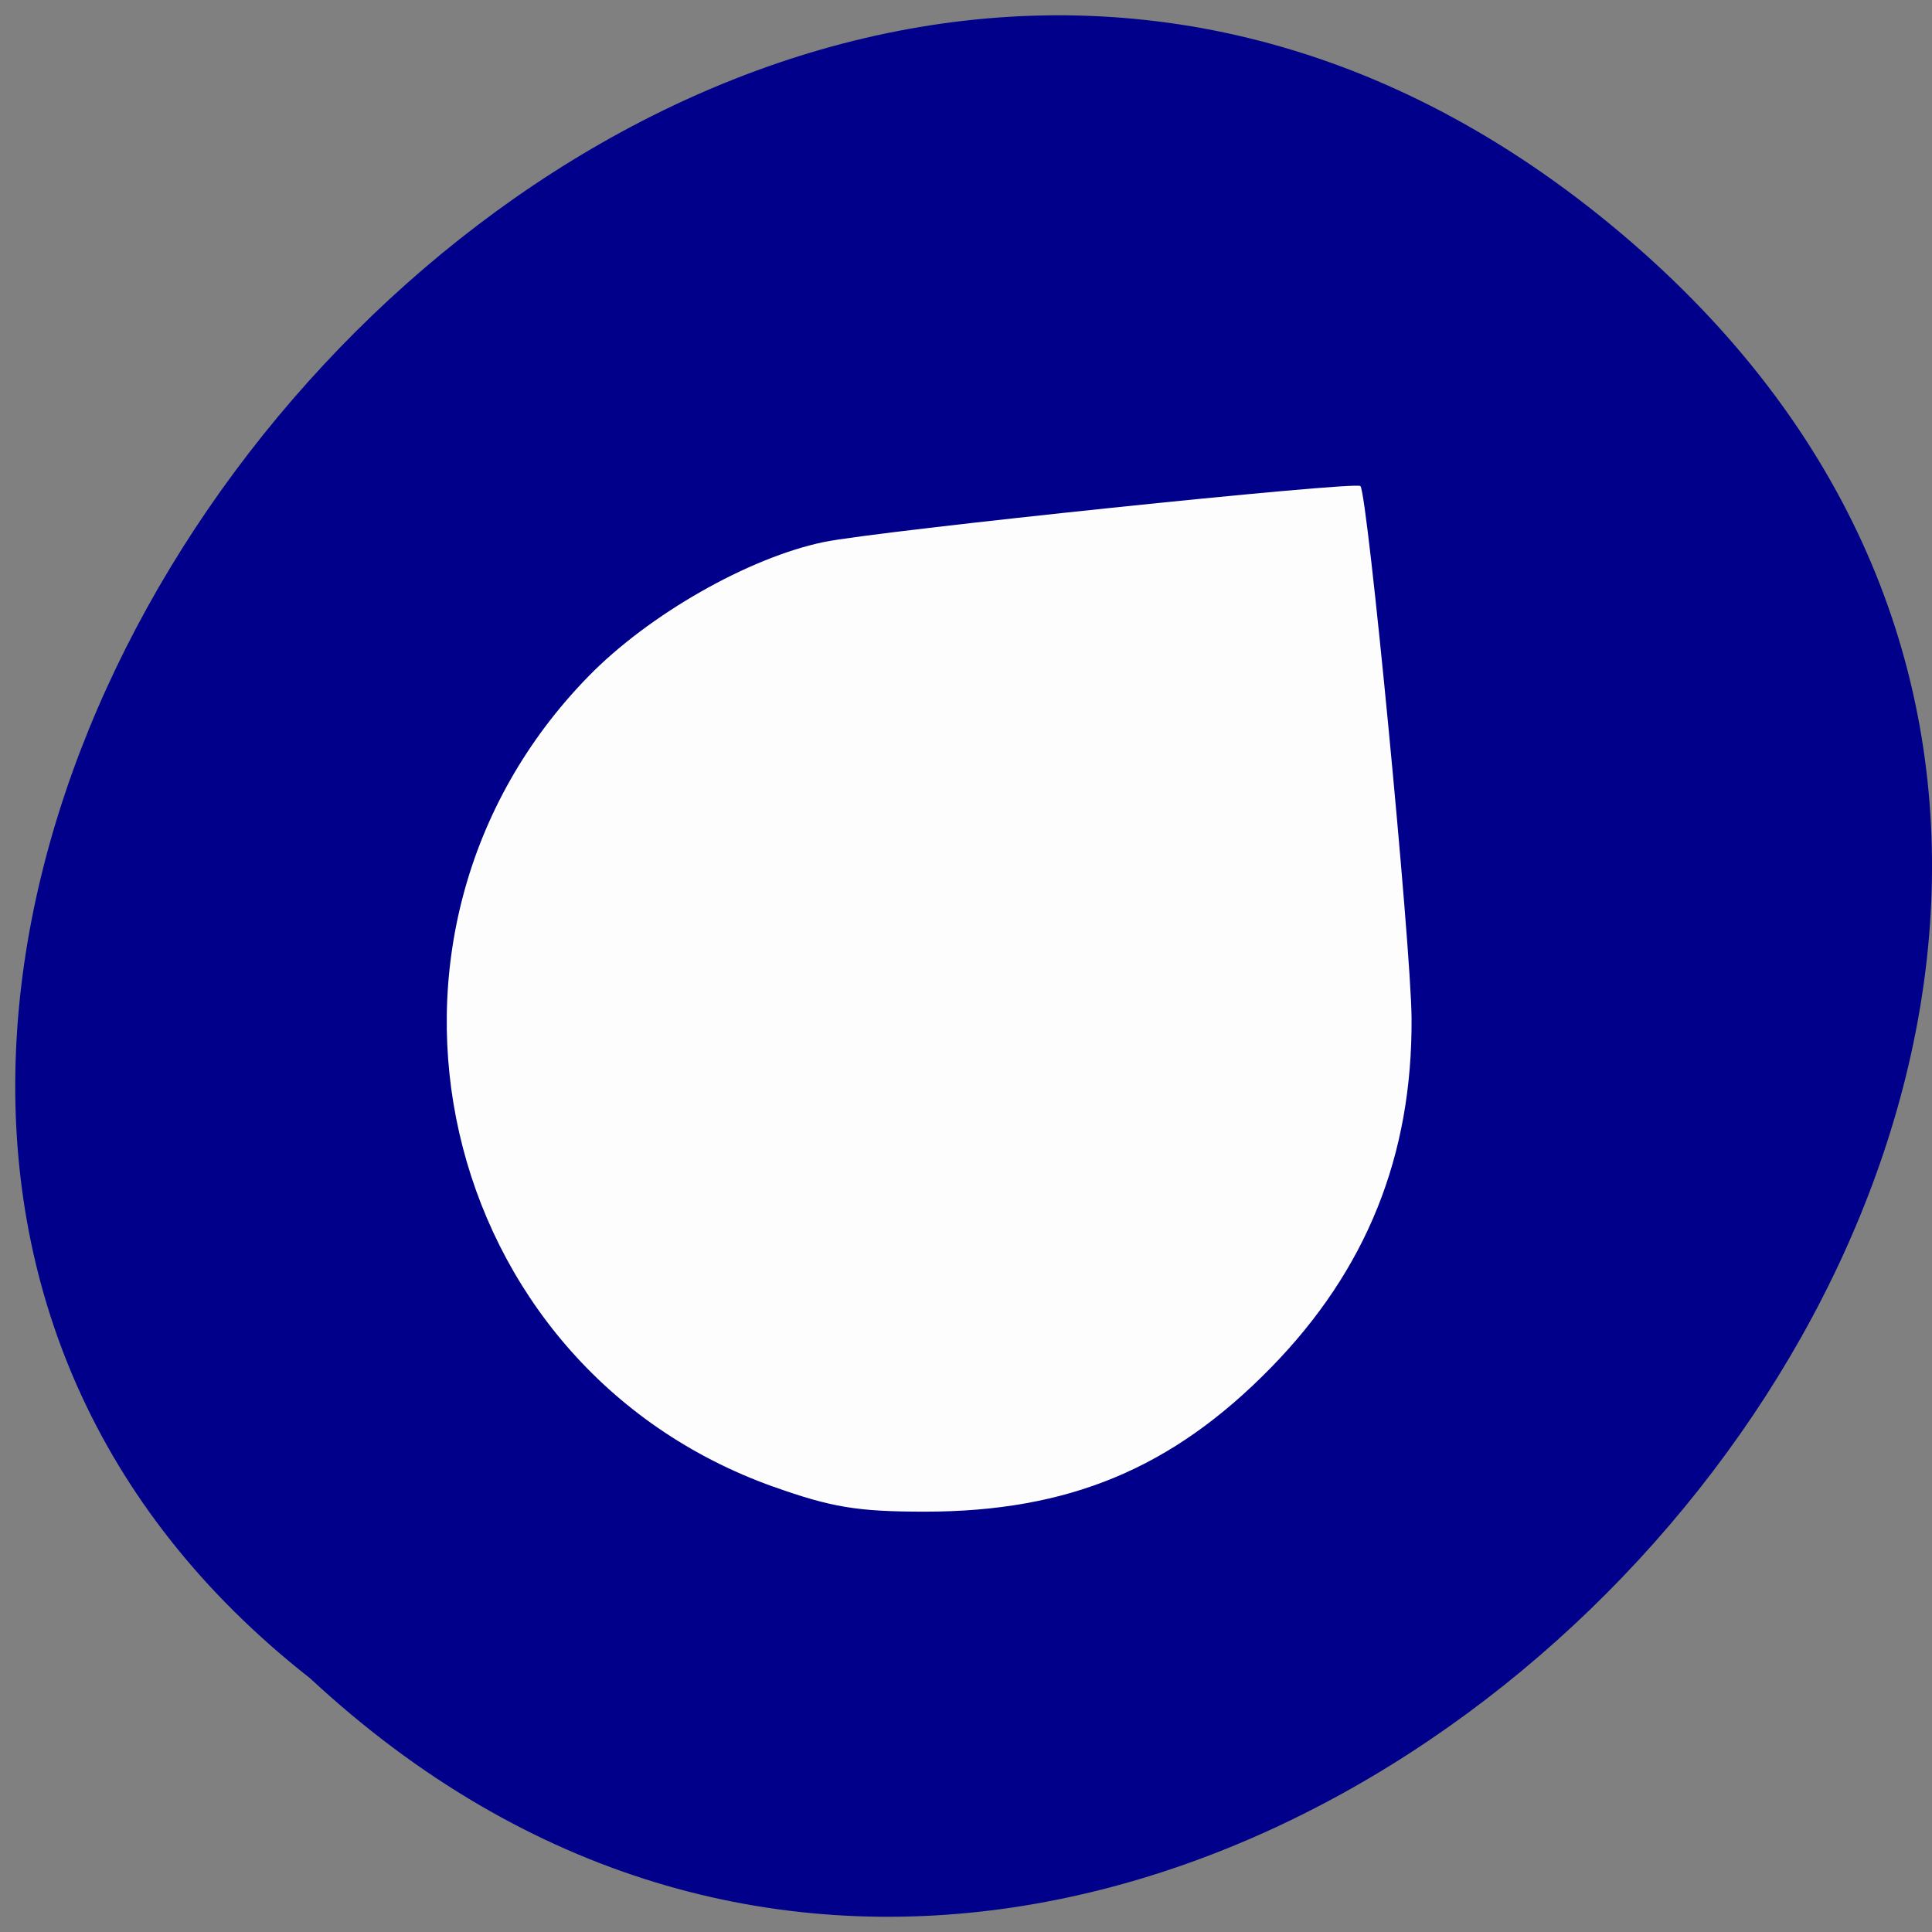 <svg xmlns="http://www.w3.org/2000/svg" viewBox="0 0 256 256"><rect x="0" y="0" width="256" height="256" fill="#808080" stroke="none"/><defs><clipPath><rect width="46" height="46" x="1" y="1" rx="4" style="fill:#1890d0"/></clipPath><clipPath><rect width="46" height="46" x="1" y="1" rx="4" style="fill:#1890d0"/></clipPath></defs><g transform="translate(0 -796.36)"><path d="m 216.31 828.57 c 119.95 104.01 -59.36 297.88 -175.2 190.19 -116.03 -90.96 51.37 -297.55 175.2 -190.19" style="fill:#00008b;color:#000"/><path d="m 102.51 993.37 c -44.923 -15.996 -57.974 -73.19 -24.511 -107.42 c 7.989 -8.172 21.21 -15.707 31.17 -17.77 7.205 -1.491 70.34 -8.08 71.09 -7.417 0.938 0.834 6.72 60.948 6.781 70.51 0.117 18.232 -5.966 33.35 -18.629 46.3 -13.06 13.364 -26.83 19.09 -45.881 19.09 -8.9 0 -12.363 -0.572 -20.02 -3.3 z" style="fill:#fff;opacity:0.99"/></g></svg>
